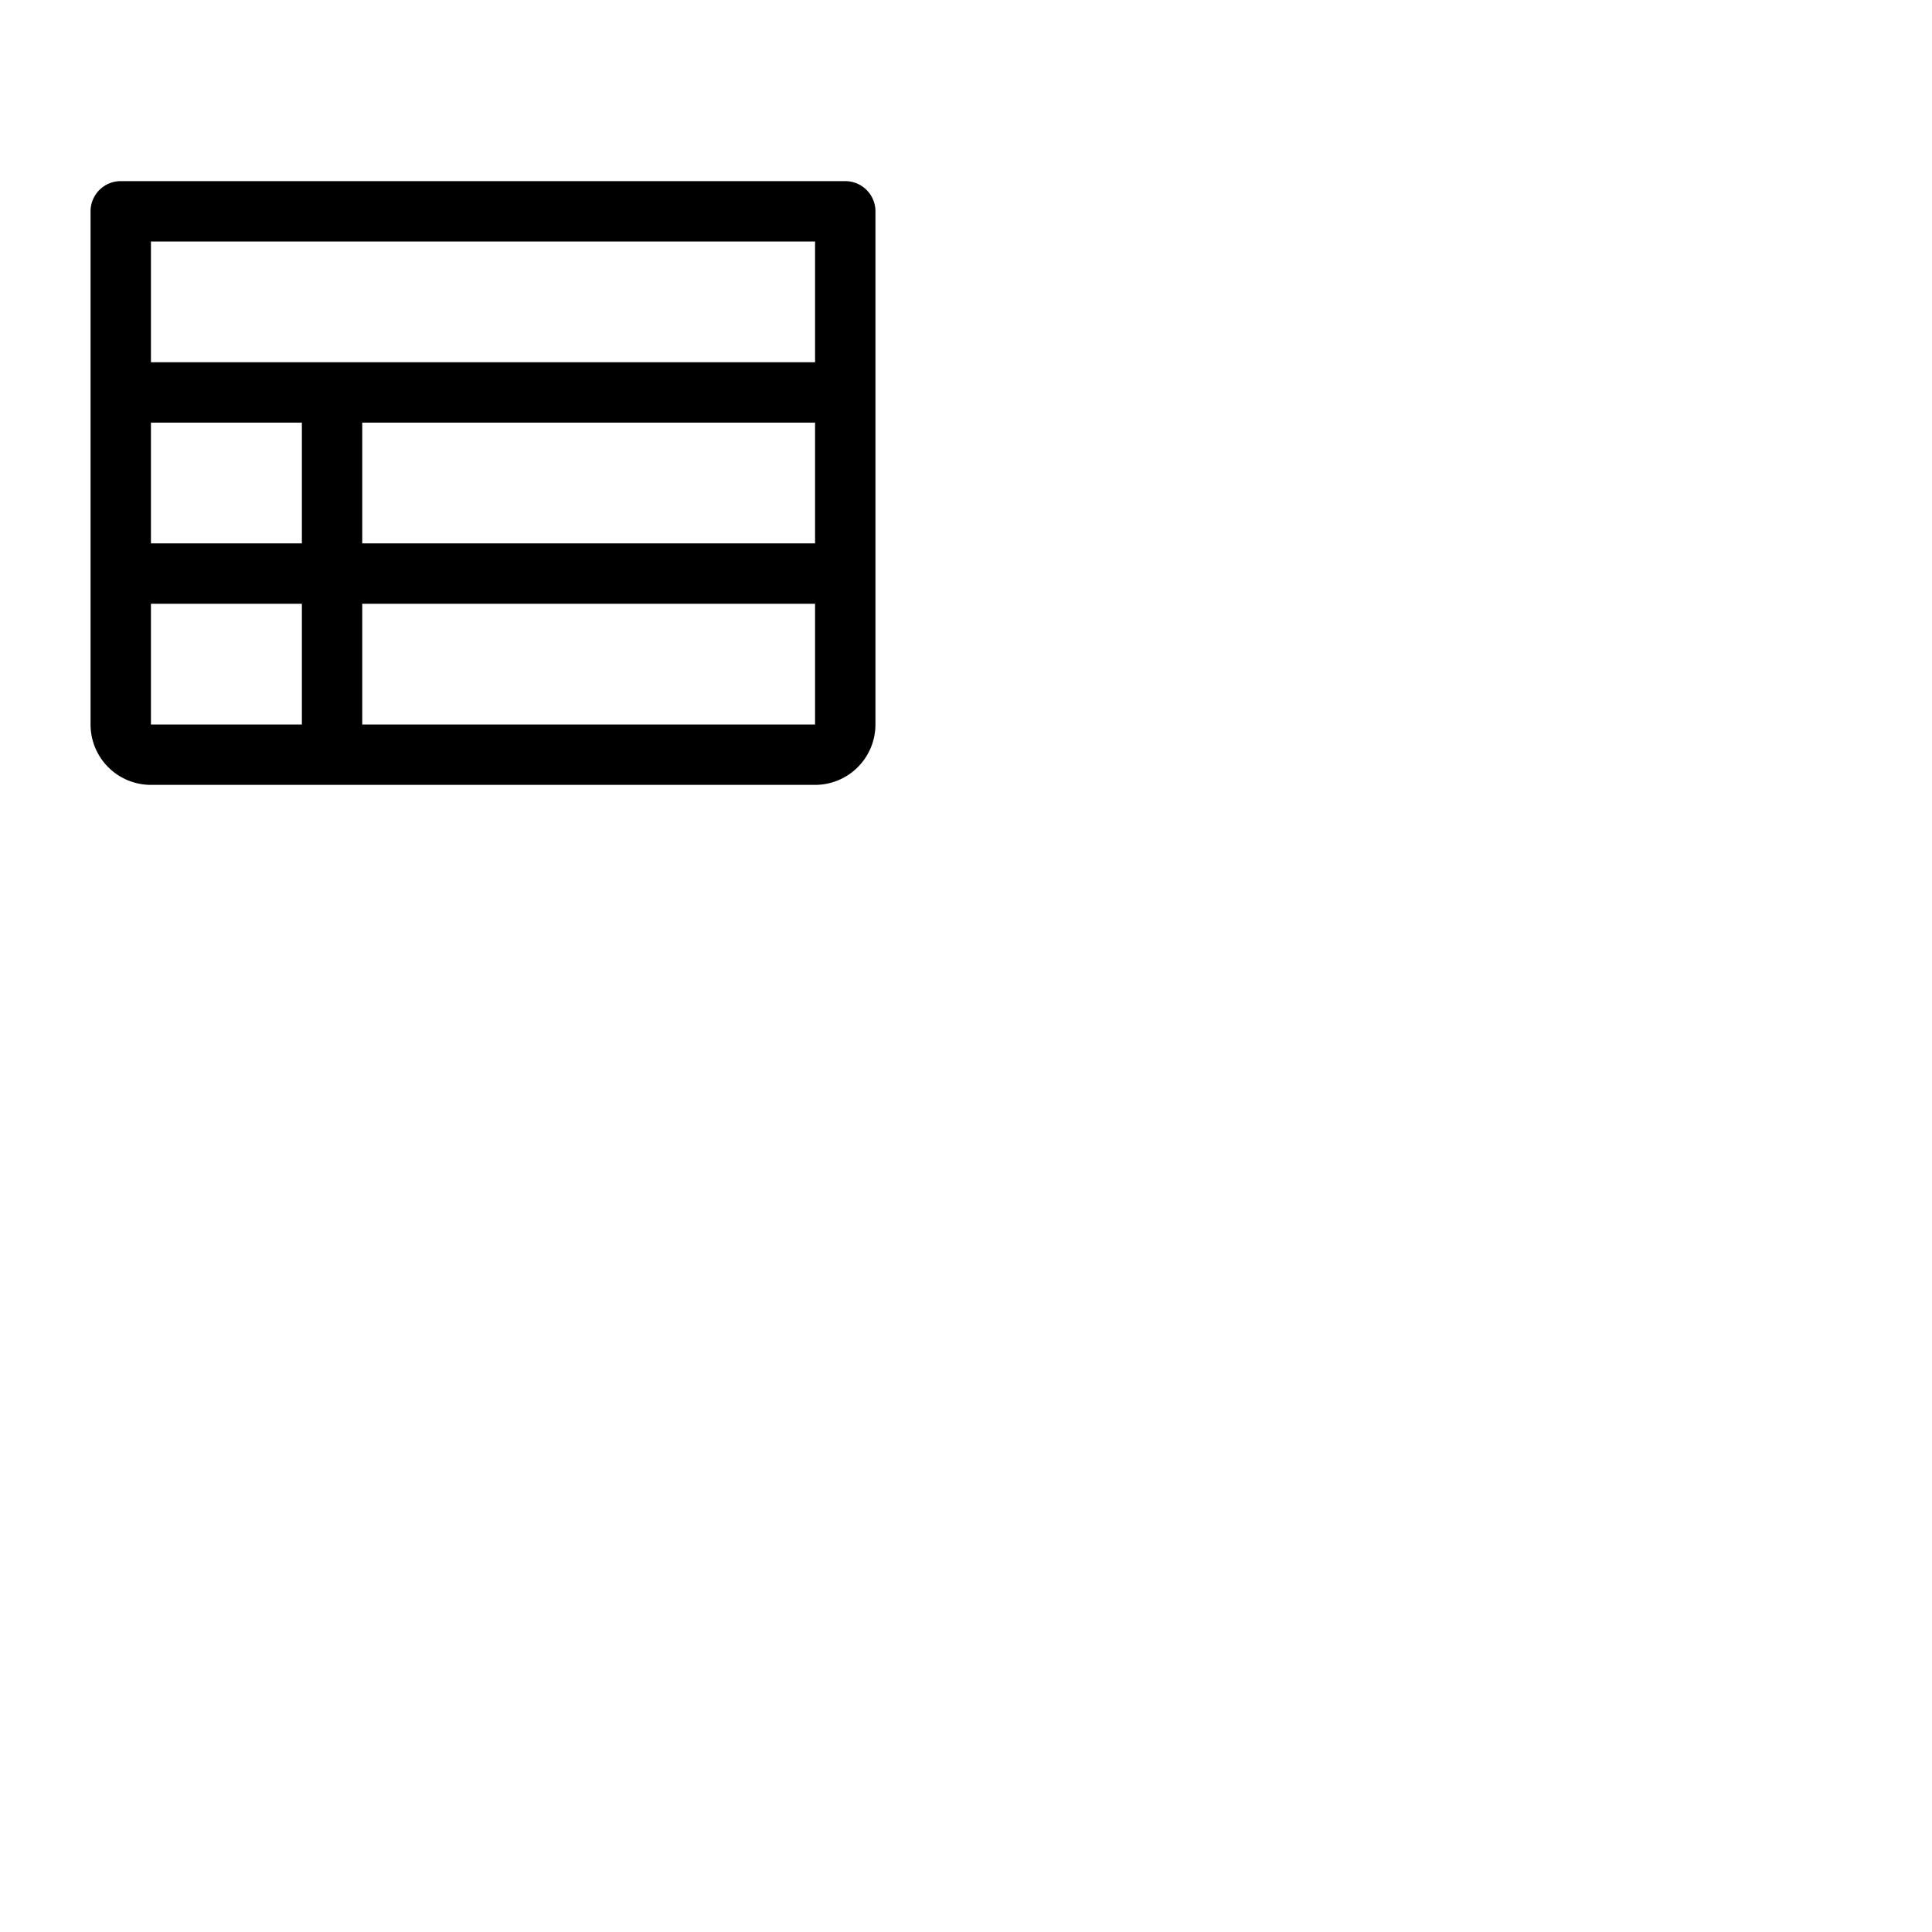 <svg xmlns="http://www.w3.org/2000/svg" version="1.1" viewBox="0 0 512 512" fill="currentColor"><path fill="currentColor" d="M224 48H32a8 8 0 0 0-8 8v136a16 16 0 0 0 16 16h176a16 16 0 0 0 16-16V56a8 8 0 0 0-8-8M40 112h40v32H40Zm56 0h120v32H96Zm120-48v32H40V64ZM40 160h40v32H40Zm176 32H96v-32h120z"/></svg>